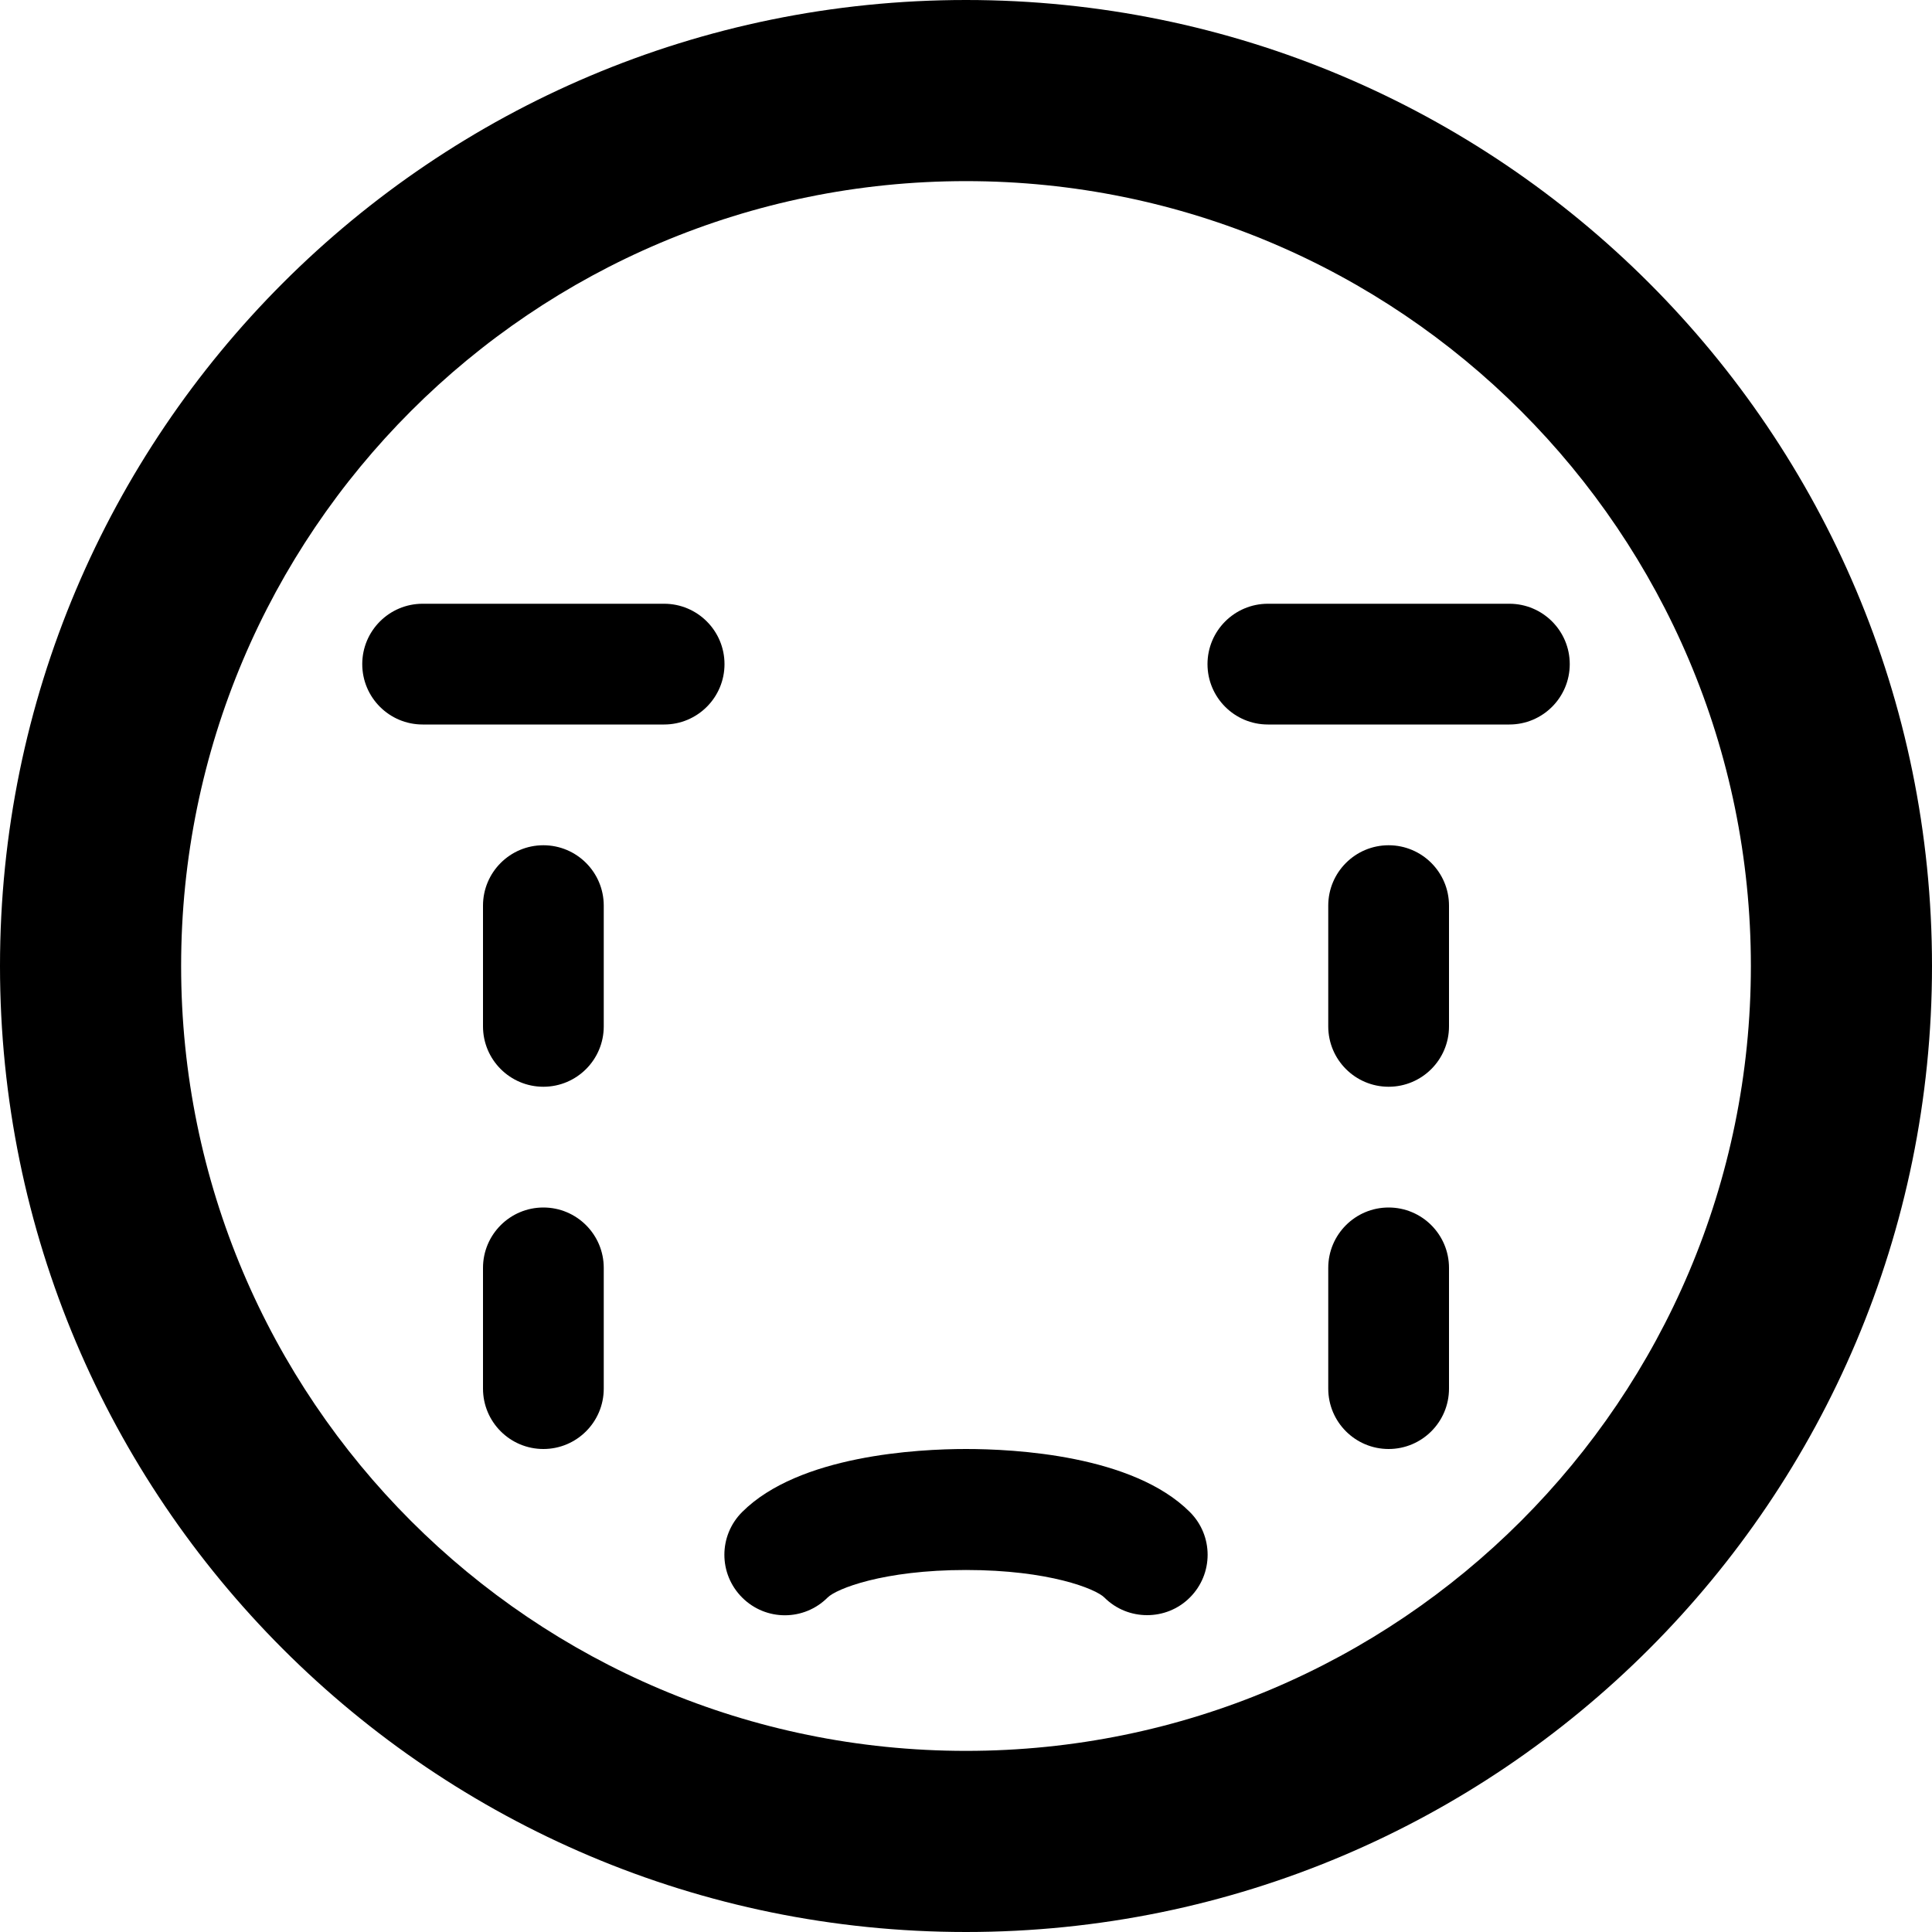 <!-- Generated by IcoMoon.io -->
<svg version="1.1" xmlns="http://www.w3.org/2000/svg" width="8" height="8" viewBox="0 0 8 8">
<title>crying</title>
<path d="M4 8c2.209 0 4-1.791 4-4s-1.791-4-4-4-4 1.791-4 4 1.791 4 4 4zM4 0.75c1.795 0 3.25 1.455 3.25 3.25s-1.455 3.25-3.25 3.25-3.25-1.455-3.25-3.25 1.455-3.25 3.25-3.25z"></path>
<path d="M6.25 3h-1c-0.138 0-0.25-0.112-0.25-0.25s0.112-0.25 0.25-0.25h1c0.138 0 0.25 0.112 0.25 0.25s-0.112 0.25-0.25 0.25z"></path>
<path d="M2.75 3h-1c-0.138 0-0.25-0.112-0.25-0.25s0.112-0.25 0.25-0.25h1c0.138 0 0.25 0.112 0.25 0.25s-0.112 0.25-0.25 0.25z"></path>
<path d="M4.75 6.688c-0.064 0-0.128-0.024-0.177-0.073-0.036-0.036-0.23-0.114-0.573-0.114s-0.537 0.078-0.573 0.114c-0.098 0.098-0.256 0.098-0.354 0s-0.098-0.256 0-0.354c0.235-0.235 0.727-0.261 0.927-0.261s0.691 0.025 0.927 0.261c0.098 0.098 0.098 0.256 0 0.354-0.049 0.049-0.113 0.073-0.177 0.073z"></path>
<path d="M5.75 4.5c-0.138 0-0.25-0.112-0.25-0.25v-0.5c0-0.138 0.112-0.25 0.25-0.25s0.25 0.112 0.25 0.25v0.5c0 0.138-0.112 0.25-0.25 0.25z"></path>
<path d="M5.75 6c-0.138 0-0.25-0.112-0.25-0.25v-0.5c0-0.138 0.112-0.25 0.25-0.25s0.25 0.112 0.25 0.25v0.5c0 0.138-0.112 0.25-0.25 0.25z"></path>
<path d="M2.25 4.5c-0.138 0-0.25-0.112-0.25-0.25v-0.5c0-0.138 0.112-0.25 0.25-0.25s0.25 0.112 0.25 0.25v0.5c0 0.138-0.112 0.25-0.25 0.25z"></path>
<path d="M2.25 6c-0.138 0-0.25-0.112-0.25-0.25v-0.5c0-0.138 0.112-0.25 0.25-0.25s0.25 0.112 0.25 0.25v0.5c0 0.138-0.112 0.25-0.25 0.25z"></path>
</svg>

